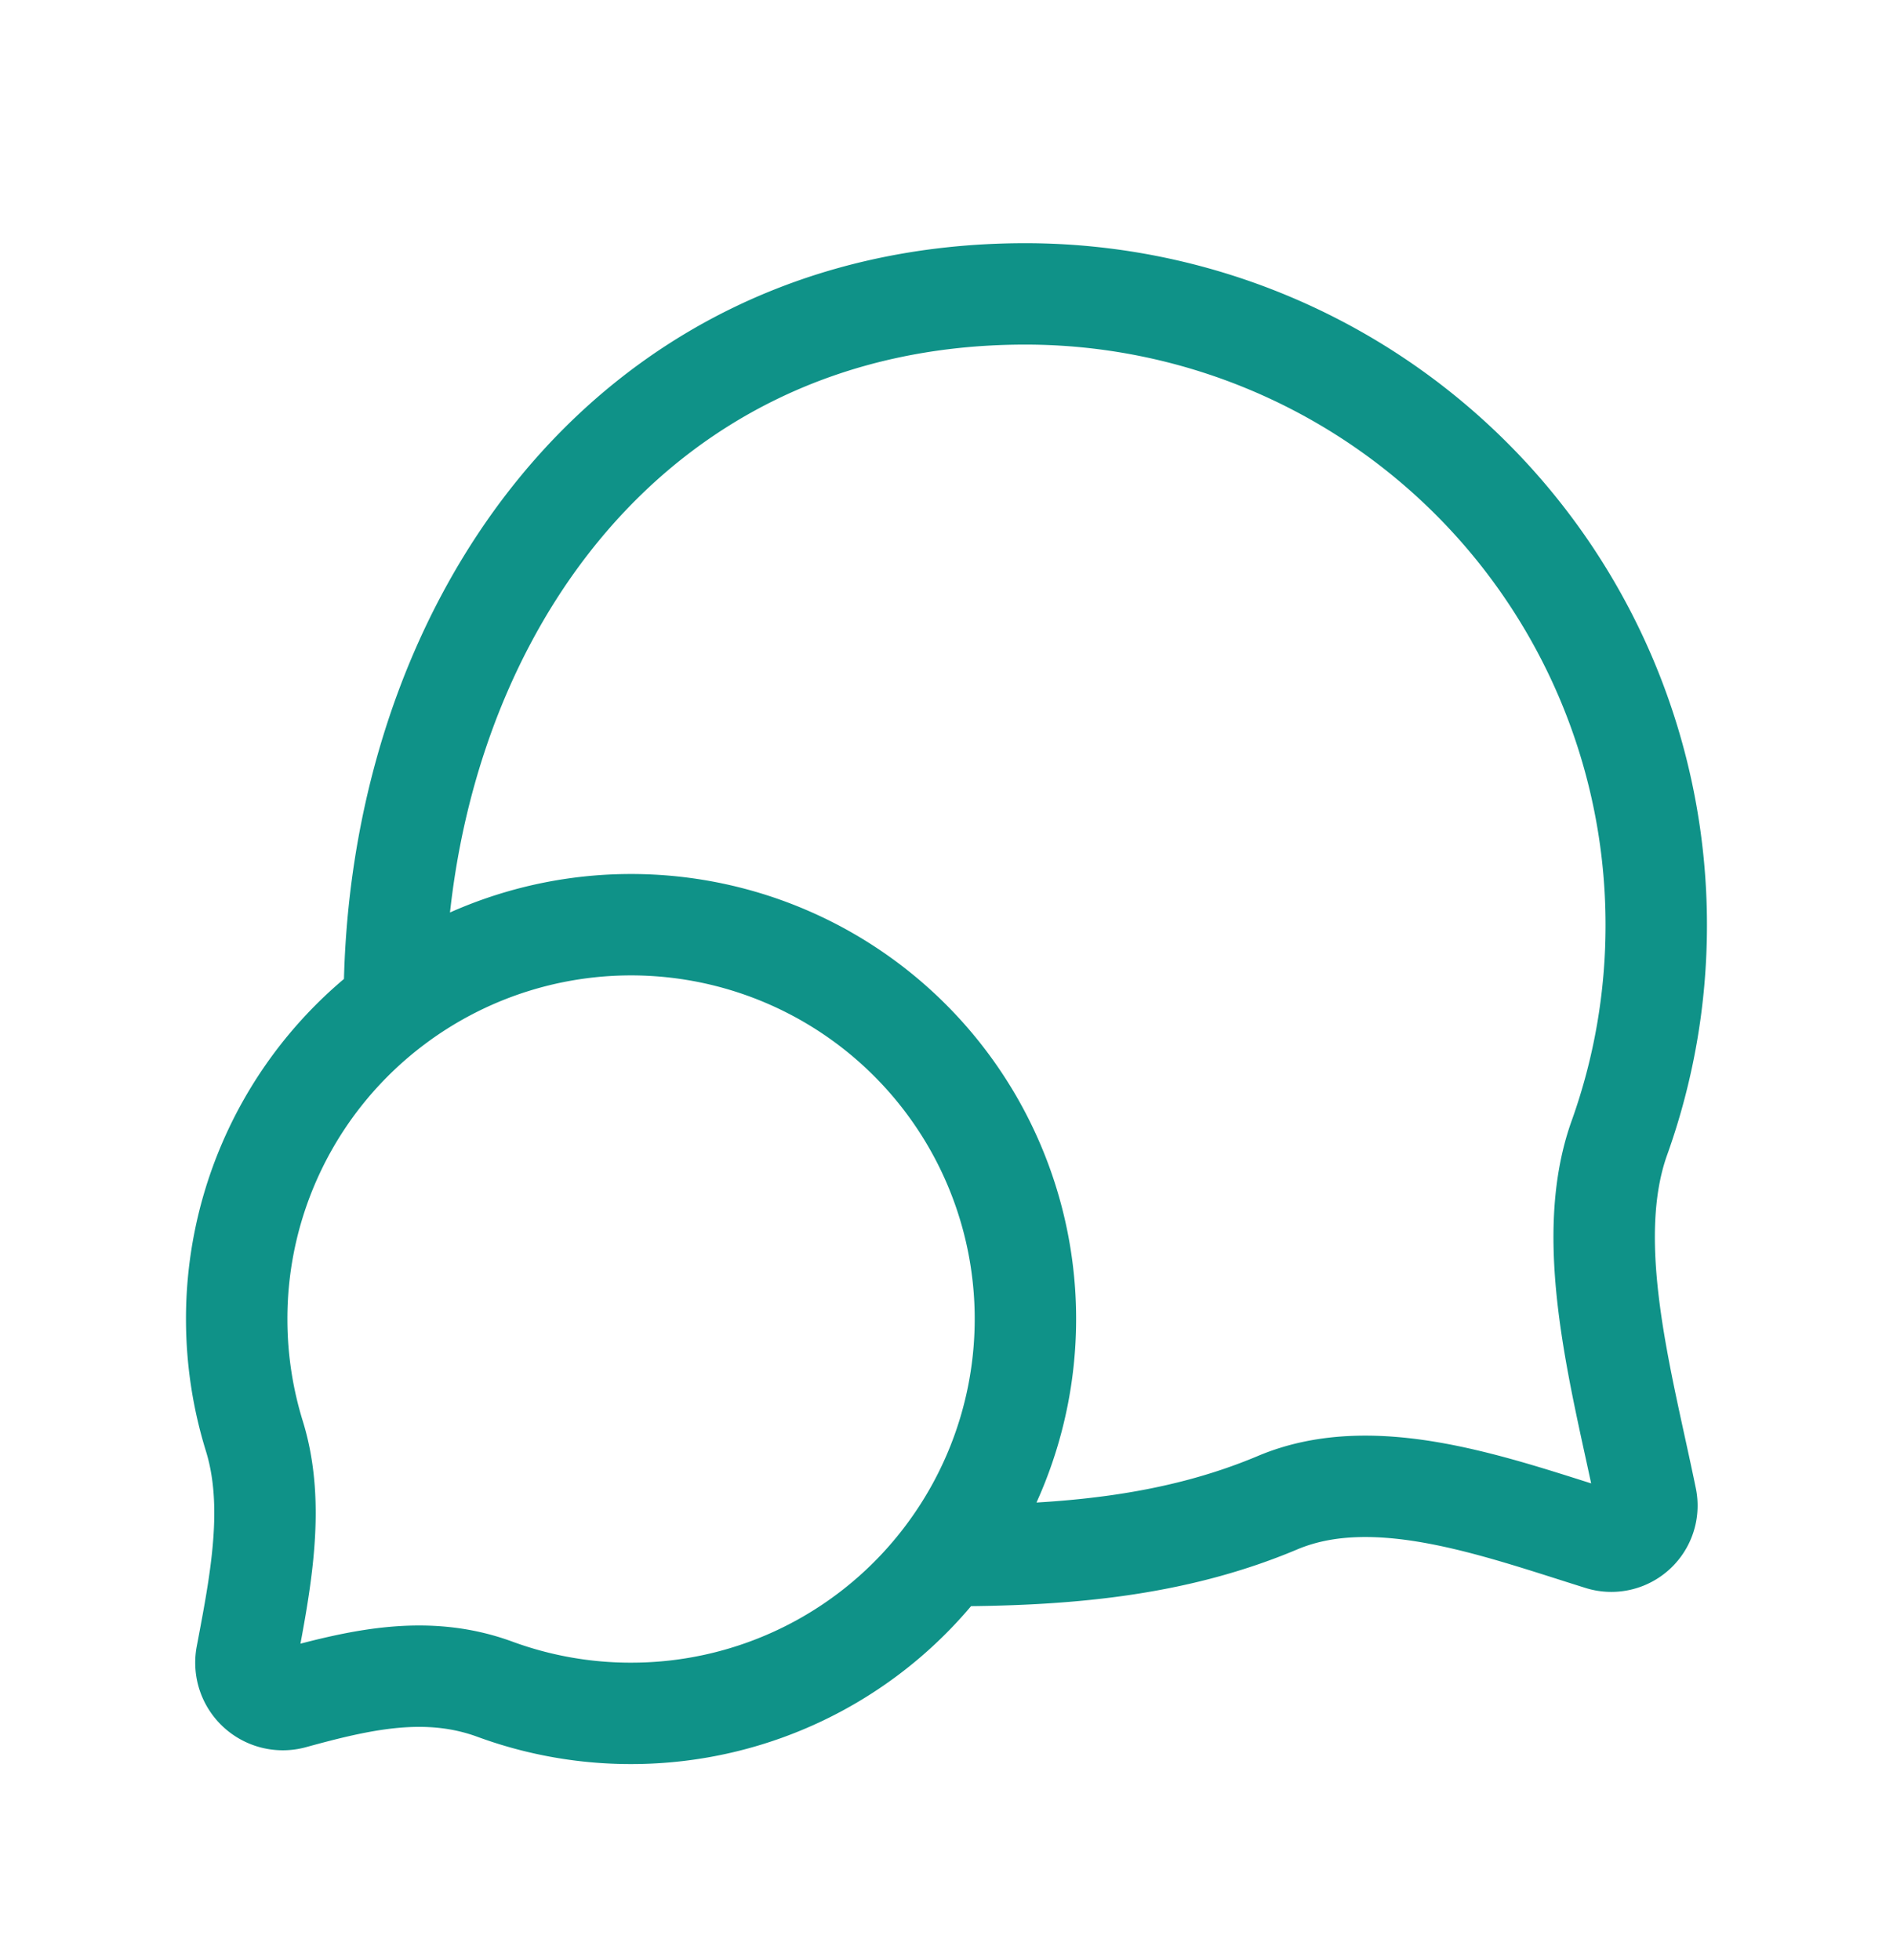 <svg xmlns="http://www.w3.org/2000/svg" width="28" height="29" fill="none"><path stroke="#0F9288" stroke-linecap="round" stroke-linejoin="round" stroke-width="1.5" d="M5.833 14.848A5.833 5.833 0 0 1 14 23.014m-8.167-8.166a5.825 5.825 0 0 0-2.332 4.666c0 .603.092 1.184.261 1.731.318 1.026.089 2.17-.114 3.247a.546.546 0 0 0 .69.63c.989-.271 1.973-.502 2.983-.131a5.82 5.82 0 0 0 2.013.357A5.823 5.823 0 0 0 14 23.014m-8.167-8.166c0-5.466 3.355-10.5 9.333-10.5a9.333 9.333 0 0 1 9.332 9.333 9.316 9.316 0 0 1-.544 3.15c-.555 1.547.043 3.619.393 5.329a.526.526 0 0 1-.68.614c-1.531-.478-3.328-1.15-4.767-.544-1.556.656-3.192.784-4.9.784"/></svg>
